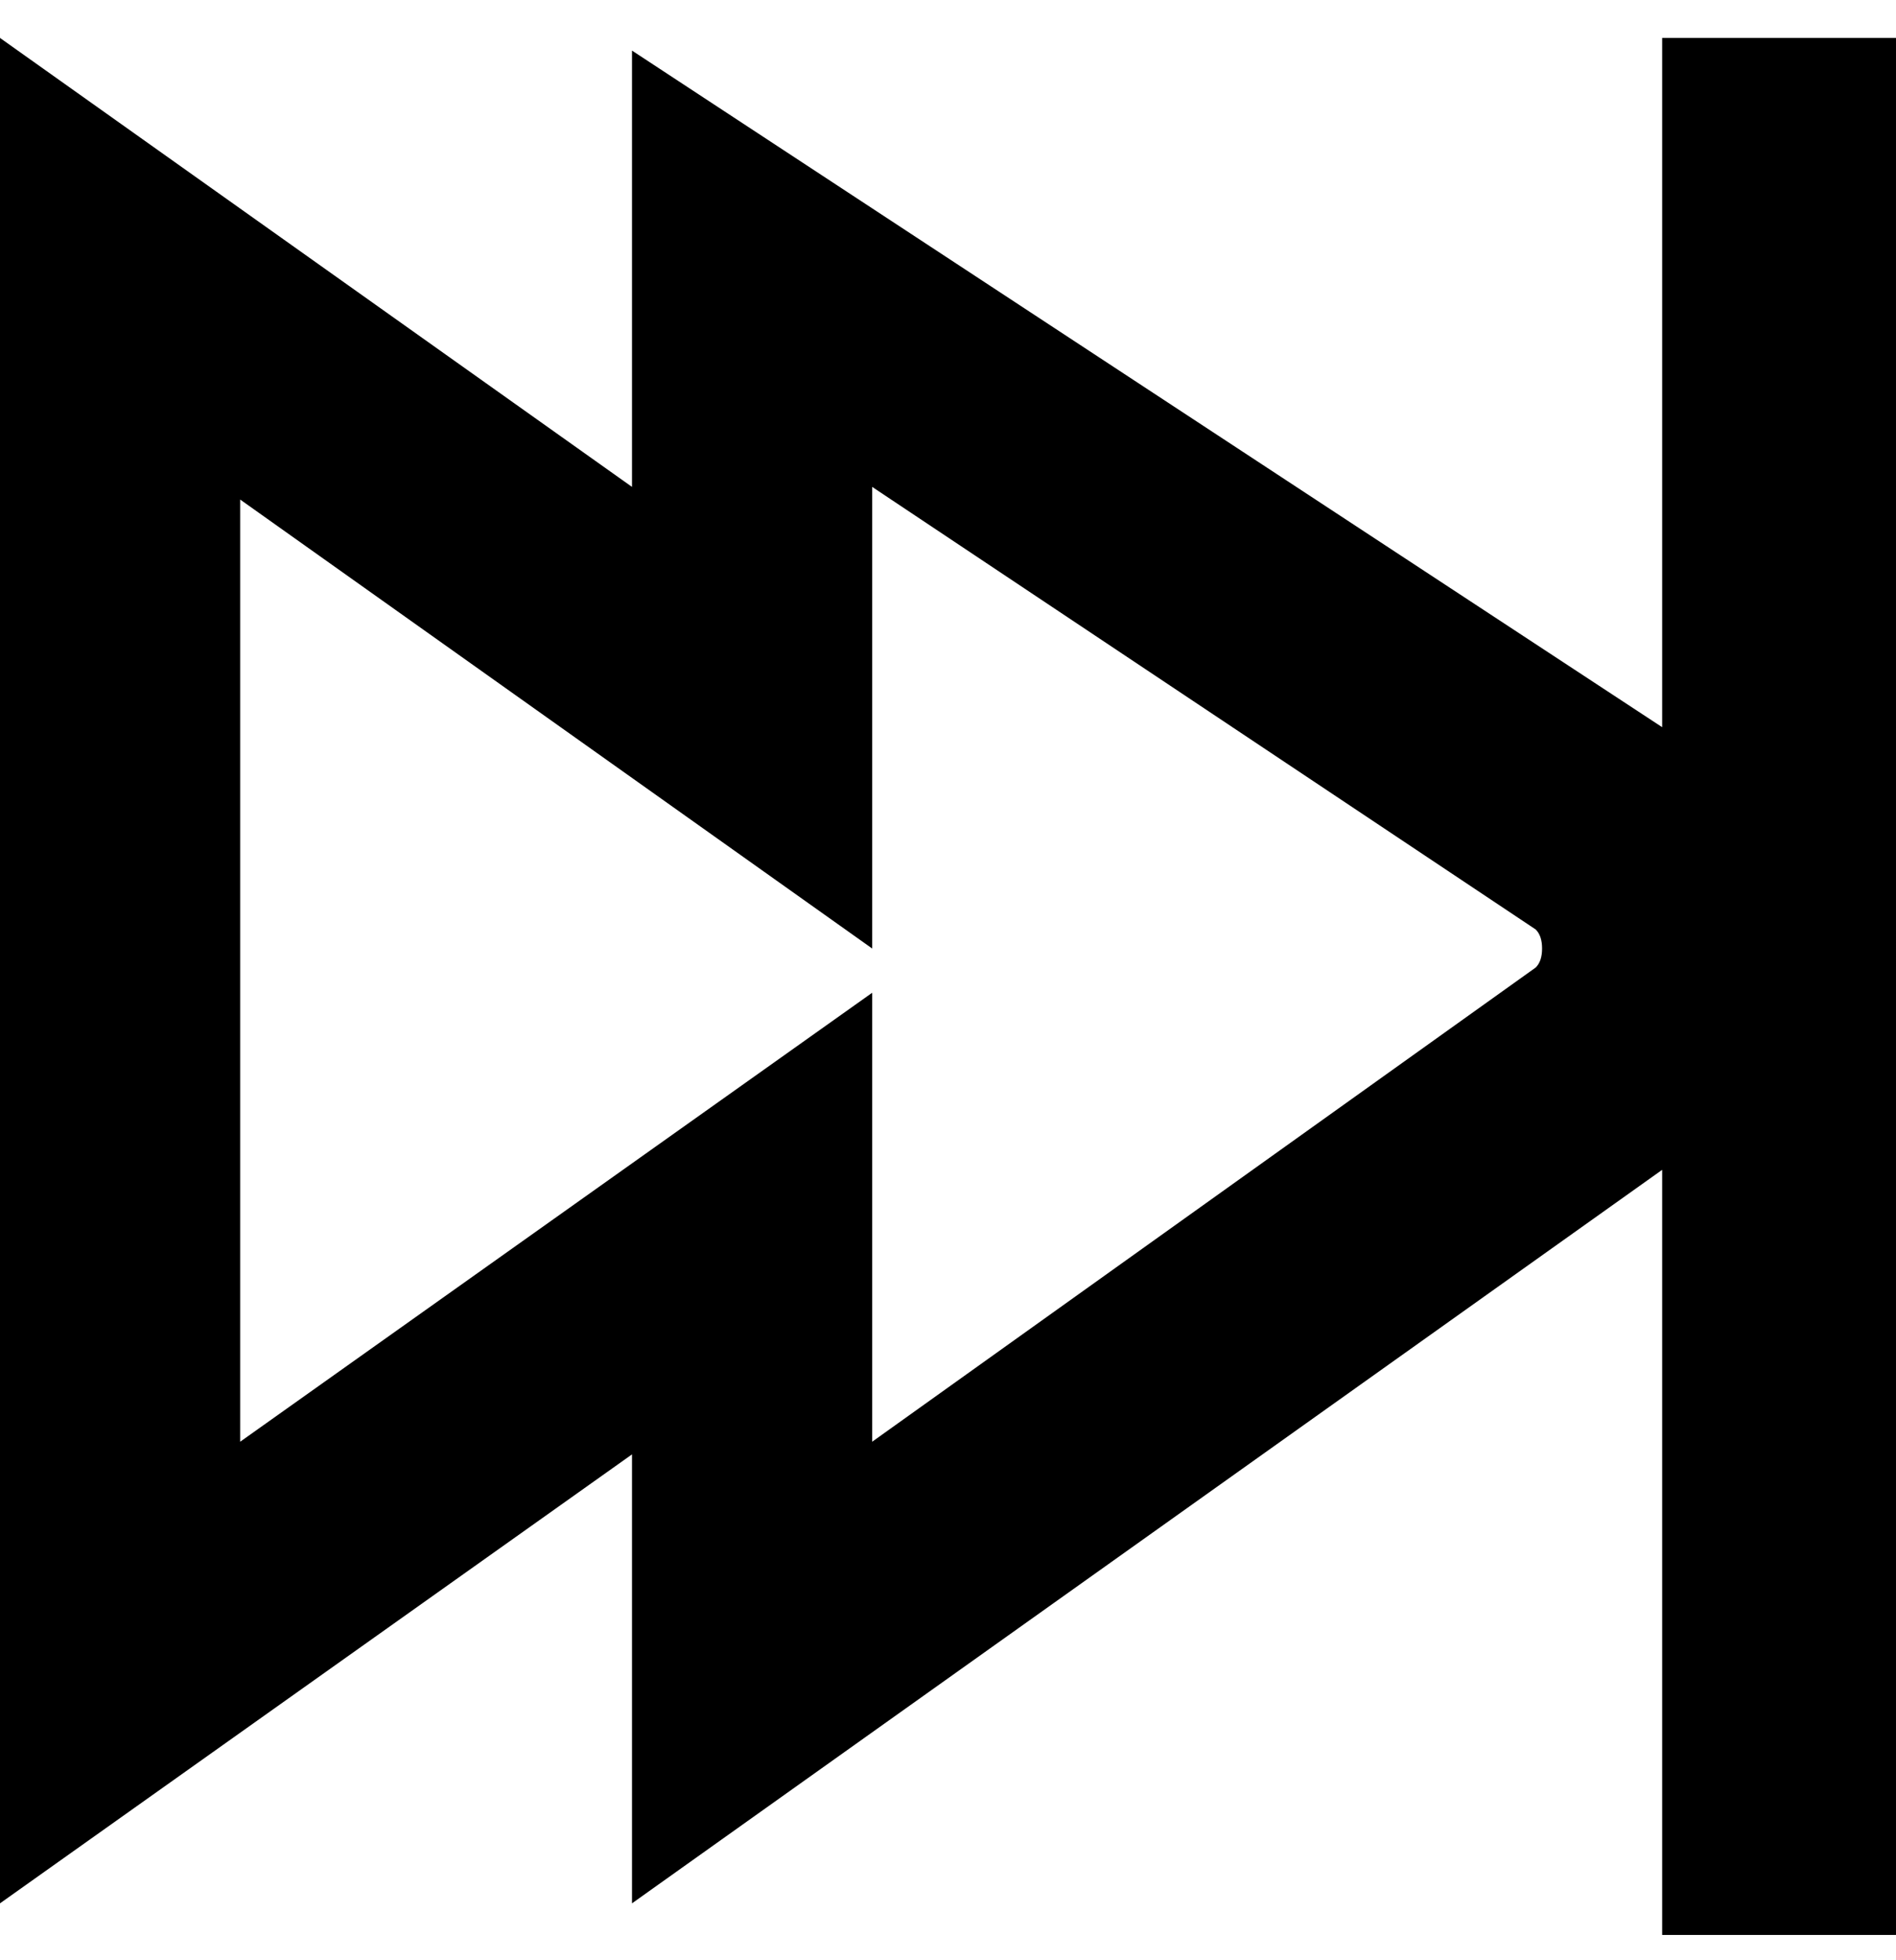 <svg viewBox="0 0 300 310" xmlns="http://www.w3.org/2000/svg"><path d="M263 6v109L100 8v69L0 6v295l100-71v71l163-116v121h37V6h-37zm-20 147l-105 75v-71L38 228V79l100 71V77l105 70q1 1 1 3t-1 3z"/></svg>